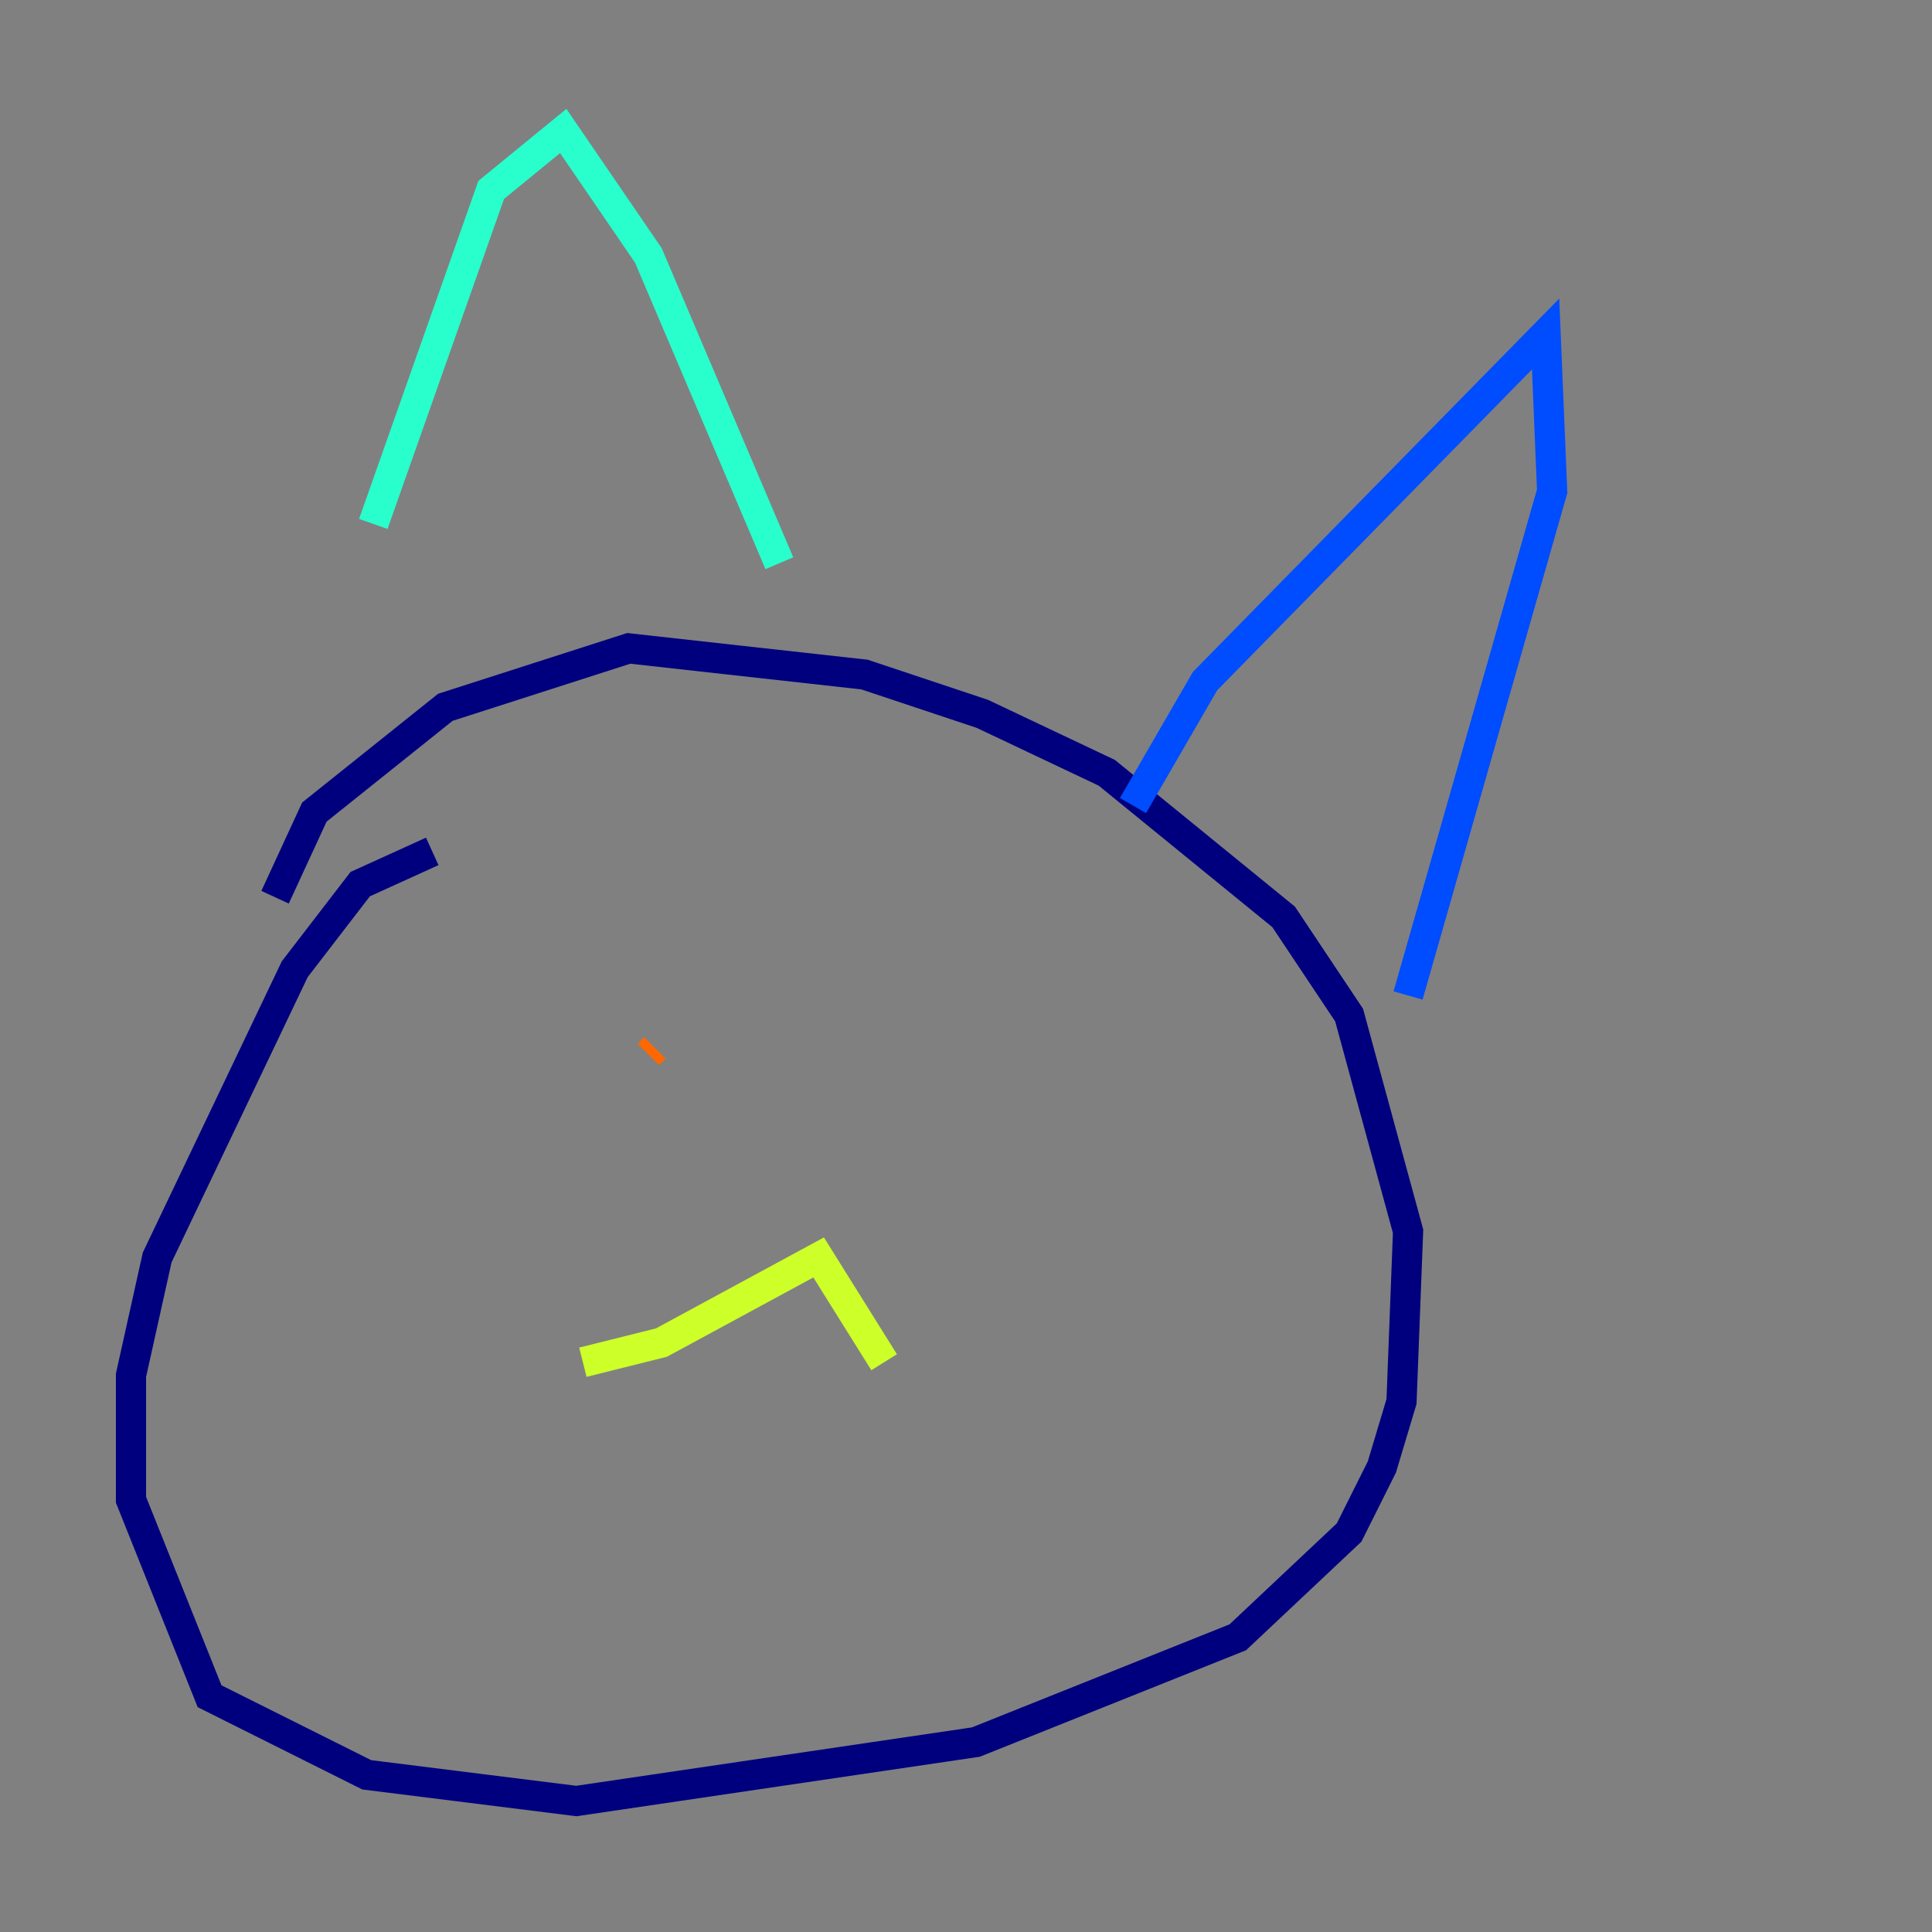 <?xml version="1.0" encoding="utf-8" ?>
<svg baseProfile="tiny" height="128" version="1.2" viewBox="0,0,128,128" width="128" xmlns="http://www.w3.org/2000/svg" xmlns:ev="http://www.w3.org/2001/xml-events" xmlns:xlink="http://www.w3.org/1999/xlink"><rect x="0" y="0" width="128" height="128" fill="#808080" stroke="none"/><defs /><polyline fill="none" points="18.224,59.444 20.827,53.803 29.505,46.861 41.654,42.956 57.275,44.691 65.085,47.295 73.329,51.2 85.044,60.746 89.383,67.254 93.288,81.573 92.854,92.854 91.552,97.193 89.383,101.532 82.007,108.475 64.651,115.417 38.183,119.322 24.298,117.586 13.885,112.38 8.678,99.363 8.678,91.119 10.414,83.308 19.525,64.217 23.864,58.576 28.637,56.407" stroke="#00007f" stroke-width="2" /><polyline fill="none" points="75.064,53.37 79.837,45.125 102.4,22.129 102.834,32.542 93.288,65.953" stroke="#004cff" stroke-width="2" /><polyline fill="none" points="51.634,37.315 42.956,16.922 37.315,8.678 32.542,12.583 24.732,34.712" stroke="#29ffcd" stroke-width="2" /><polyline fill="none" points="38.617,90.251 43.824,88.949 54.237,83.308 58.576,90.251" stroke="#cdff29" stroke-width="2" /><polyline fill="none" points="42.956,69.858 43.39,69.424" stroke="#ff6700" stroke-width="2" /><polyline fill="none" points="83.742,77.668 83.742,77.668" stroke="#7f0000" stroke-width="2" /></svg>